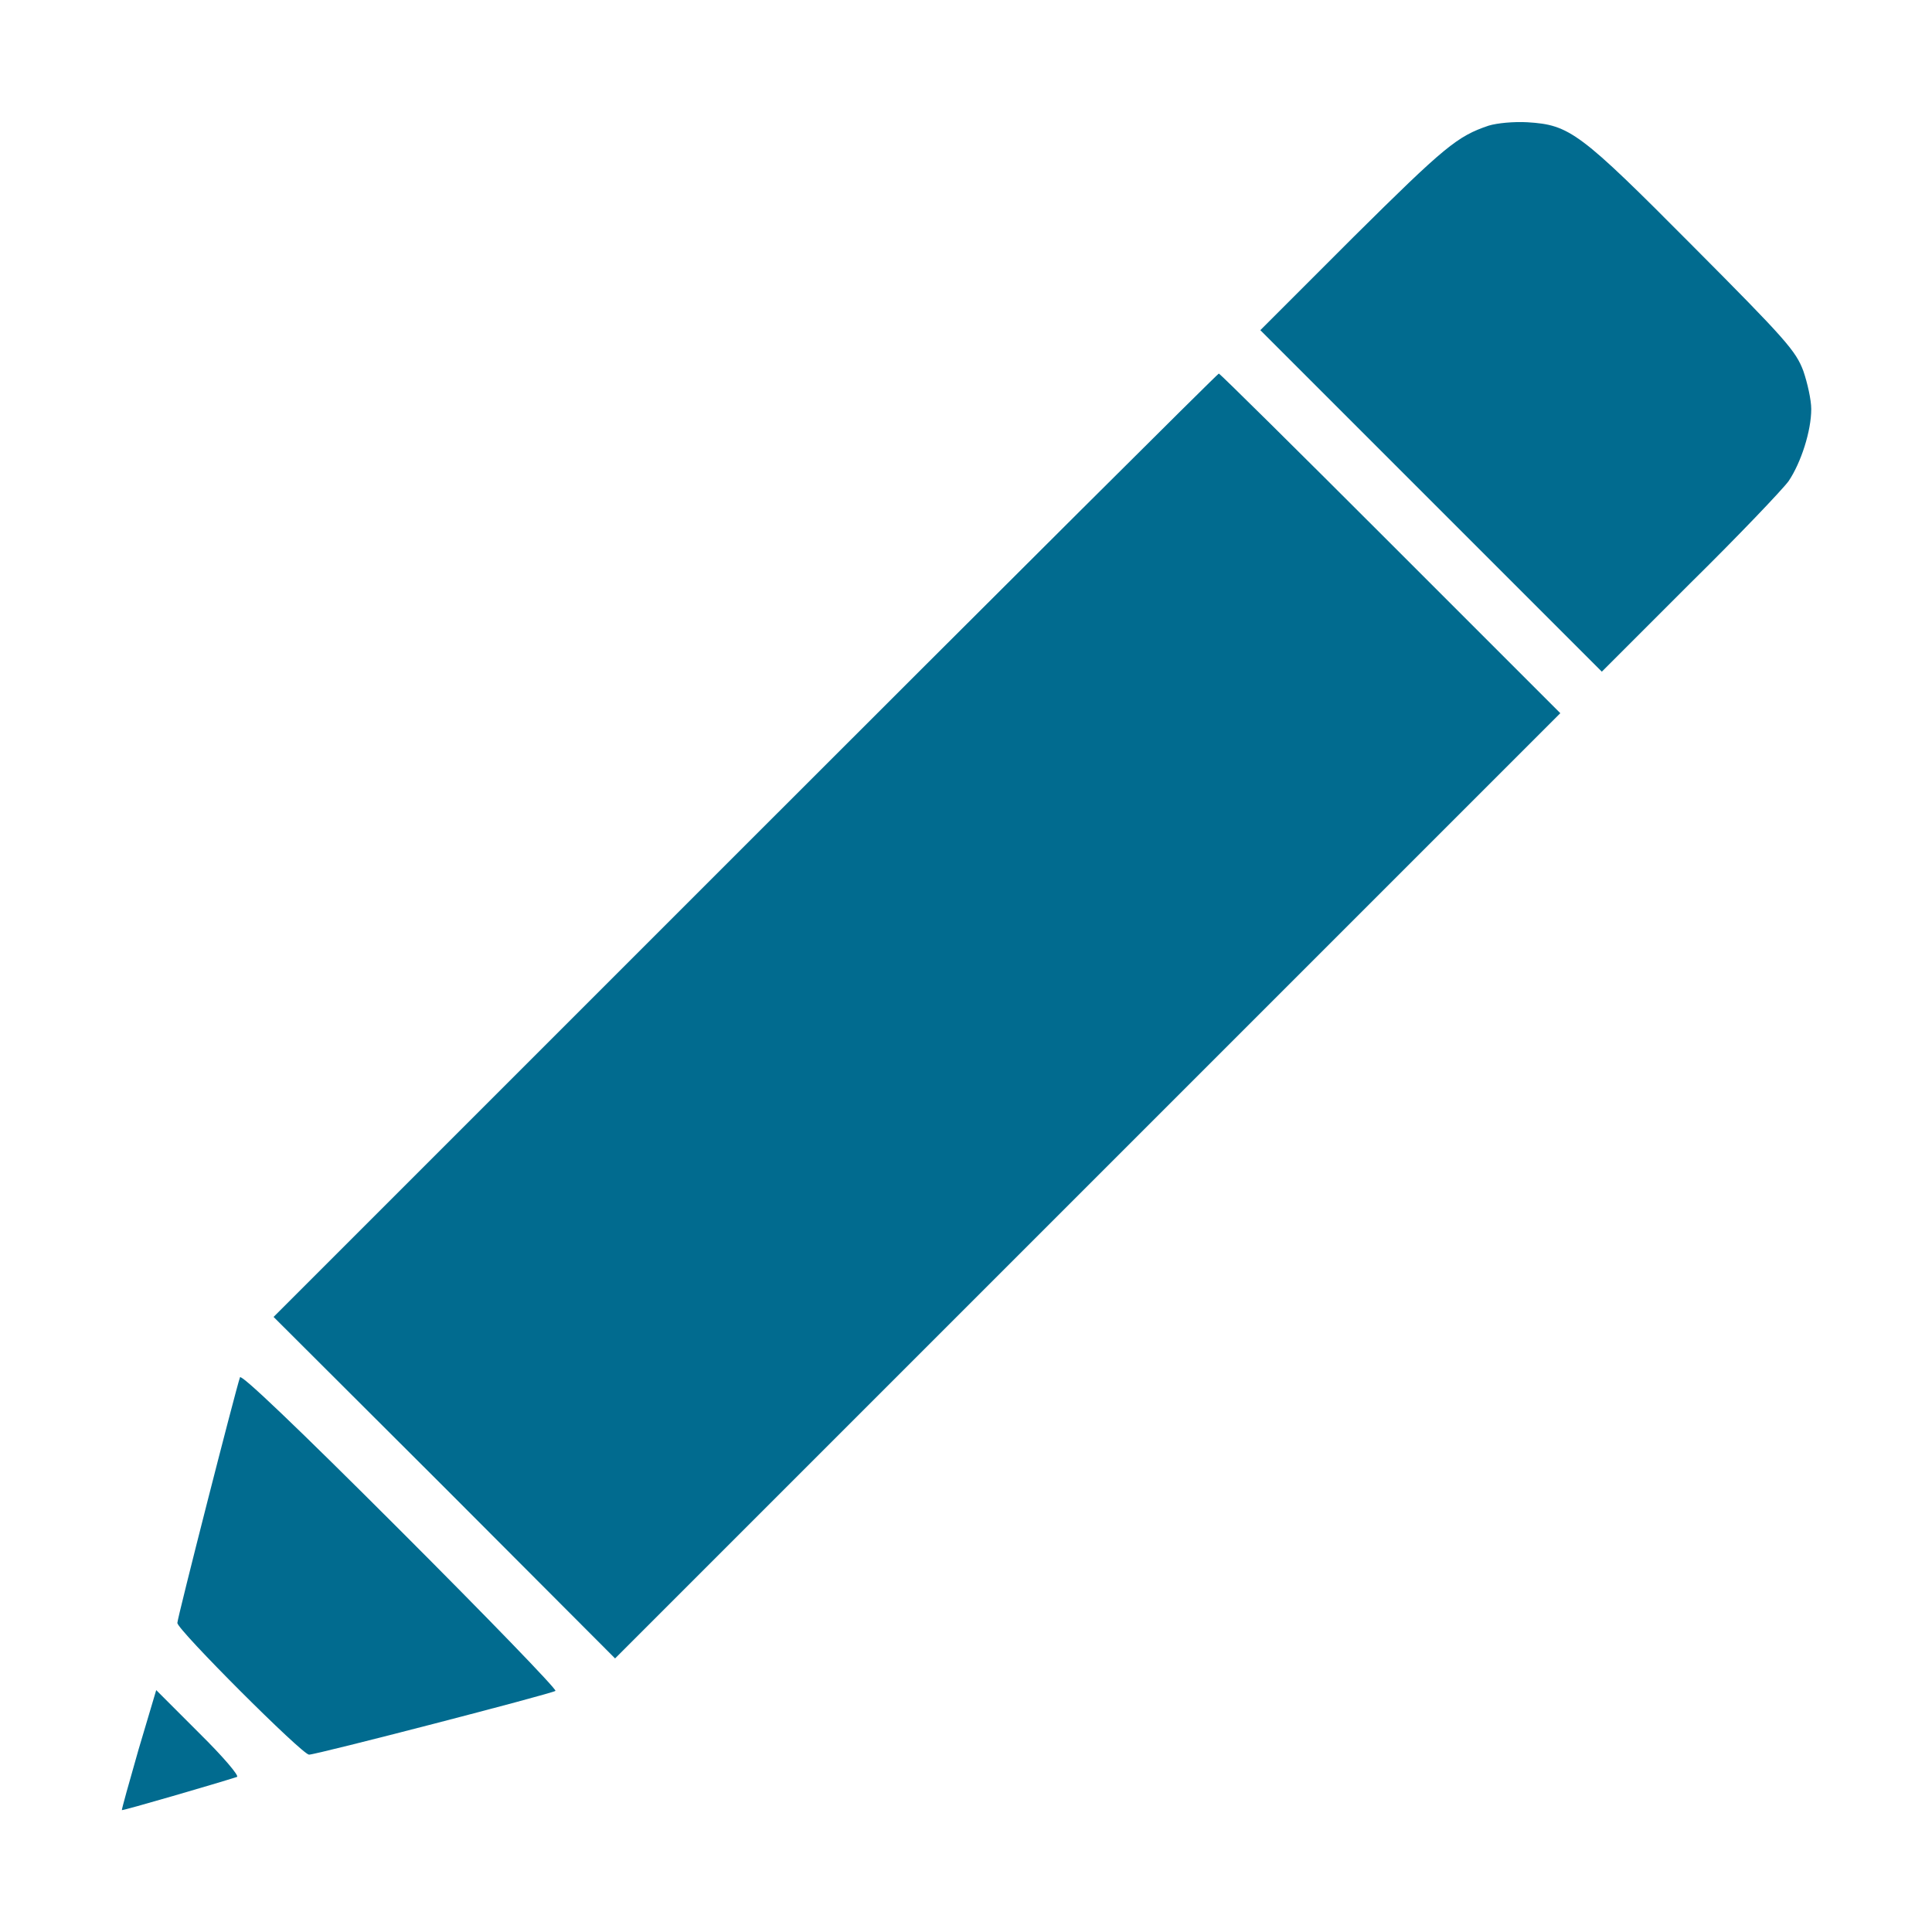 <?xml version="1.0" standalone="no"?>
<!DOCTYPE svg PUBLIC "-//W3C//DTD SVG 20010904//EN"
 "http://www.w3.org/TR/2001/REC-SVG-20010904/DTD/svg10.dtd">
<svg version="1.0" xmlns="http://www.w3.org/2000/svg"
 width="512pt" height="512pt" viewBox="0 0 512 512"
 preserveAspectRatio="xMidYMid meet">
<g transform="translate(0,512) scale(0.1,-0.1)"
fill="#016b8f" stroke="none">
<path d="M3945 4787 c-83 -28 -116 -55 -358 -295 l-247 -247 452 -452 453
-453 233 233 c129 127 246 250 262 272 33 49 60 133 60 191 0 24 -10 69 -21
101 -20 53 -45 82 -293 331 -300 302 -326 321 -438 328 -36 2 -80 -2 -103 -9z"/>
<path d="M1975 2880 l-1250 -1250 453 -452 452 -453 1252 1252 1253 1253 -450
450 c-247 247 -452 450 -455 450 -3 0 -568 -563 -1255 -1250z"/>
<path d="M636 1470 c-12 -35 -166 -638 -166 -651 0 -18 331 -349 349 -349 20
0 645 162 653 169 4 4 -181 195 -412 426 -276 276 -421 414 -424 405z"/>
<path d="M367 483 c-25 -87 -45 -159 -44 -160 2 -2 256 72 305 88 7 2 -36 53
-101 117 l-113 113 -47 -158z"/>
</g>
</svg>
